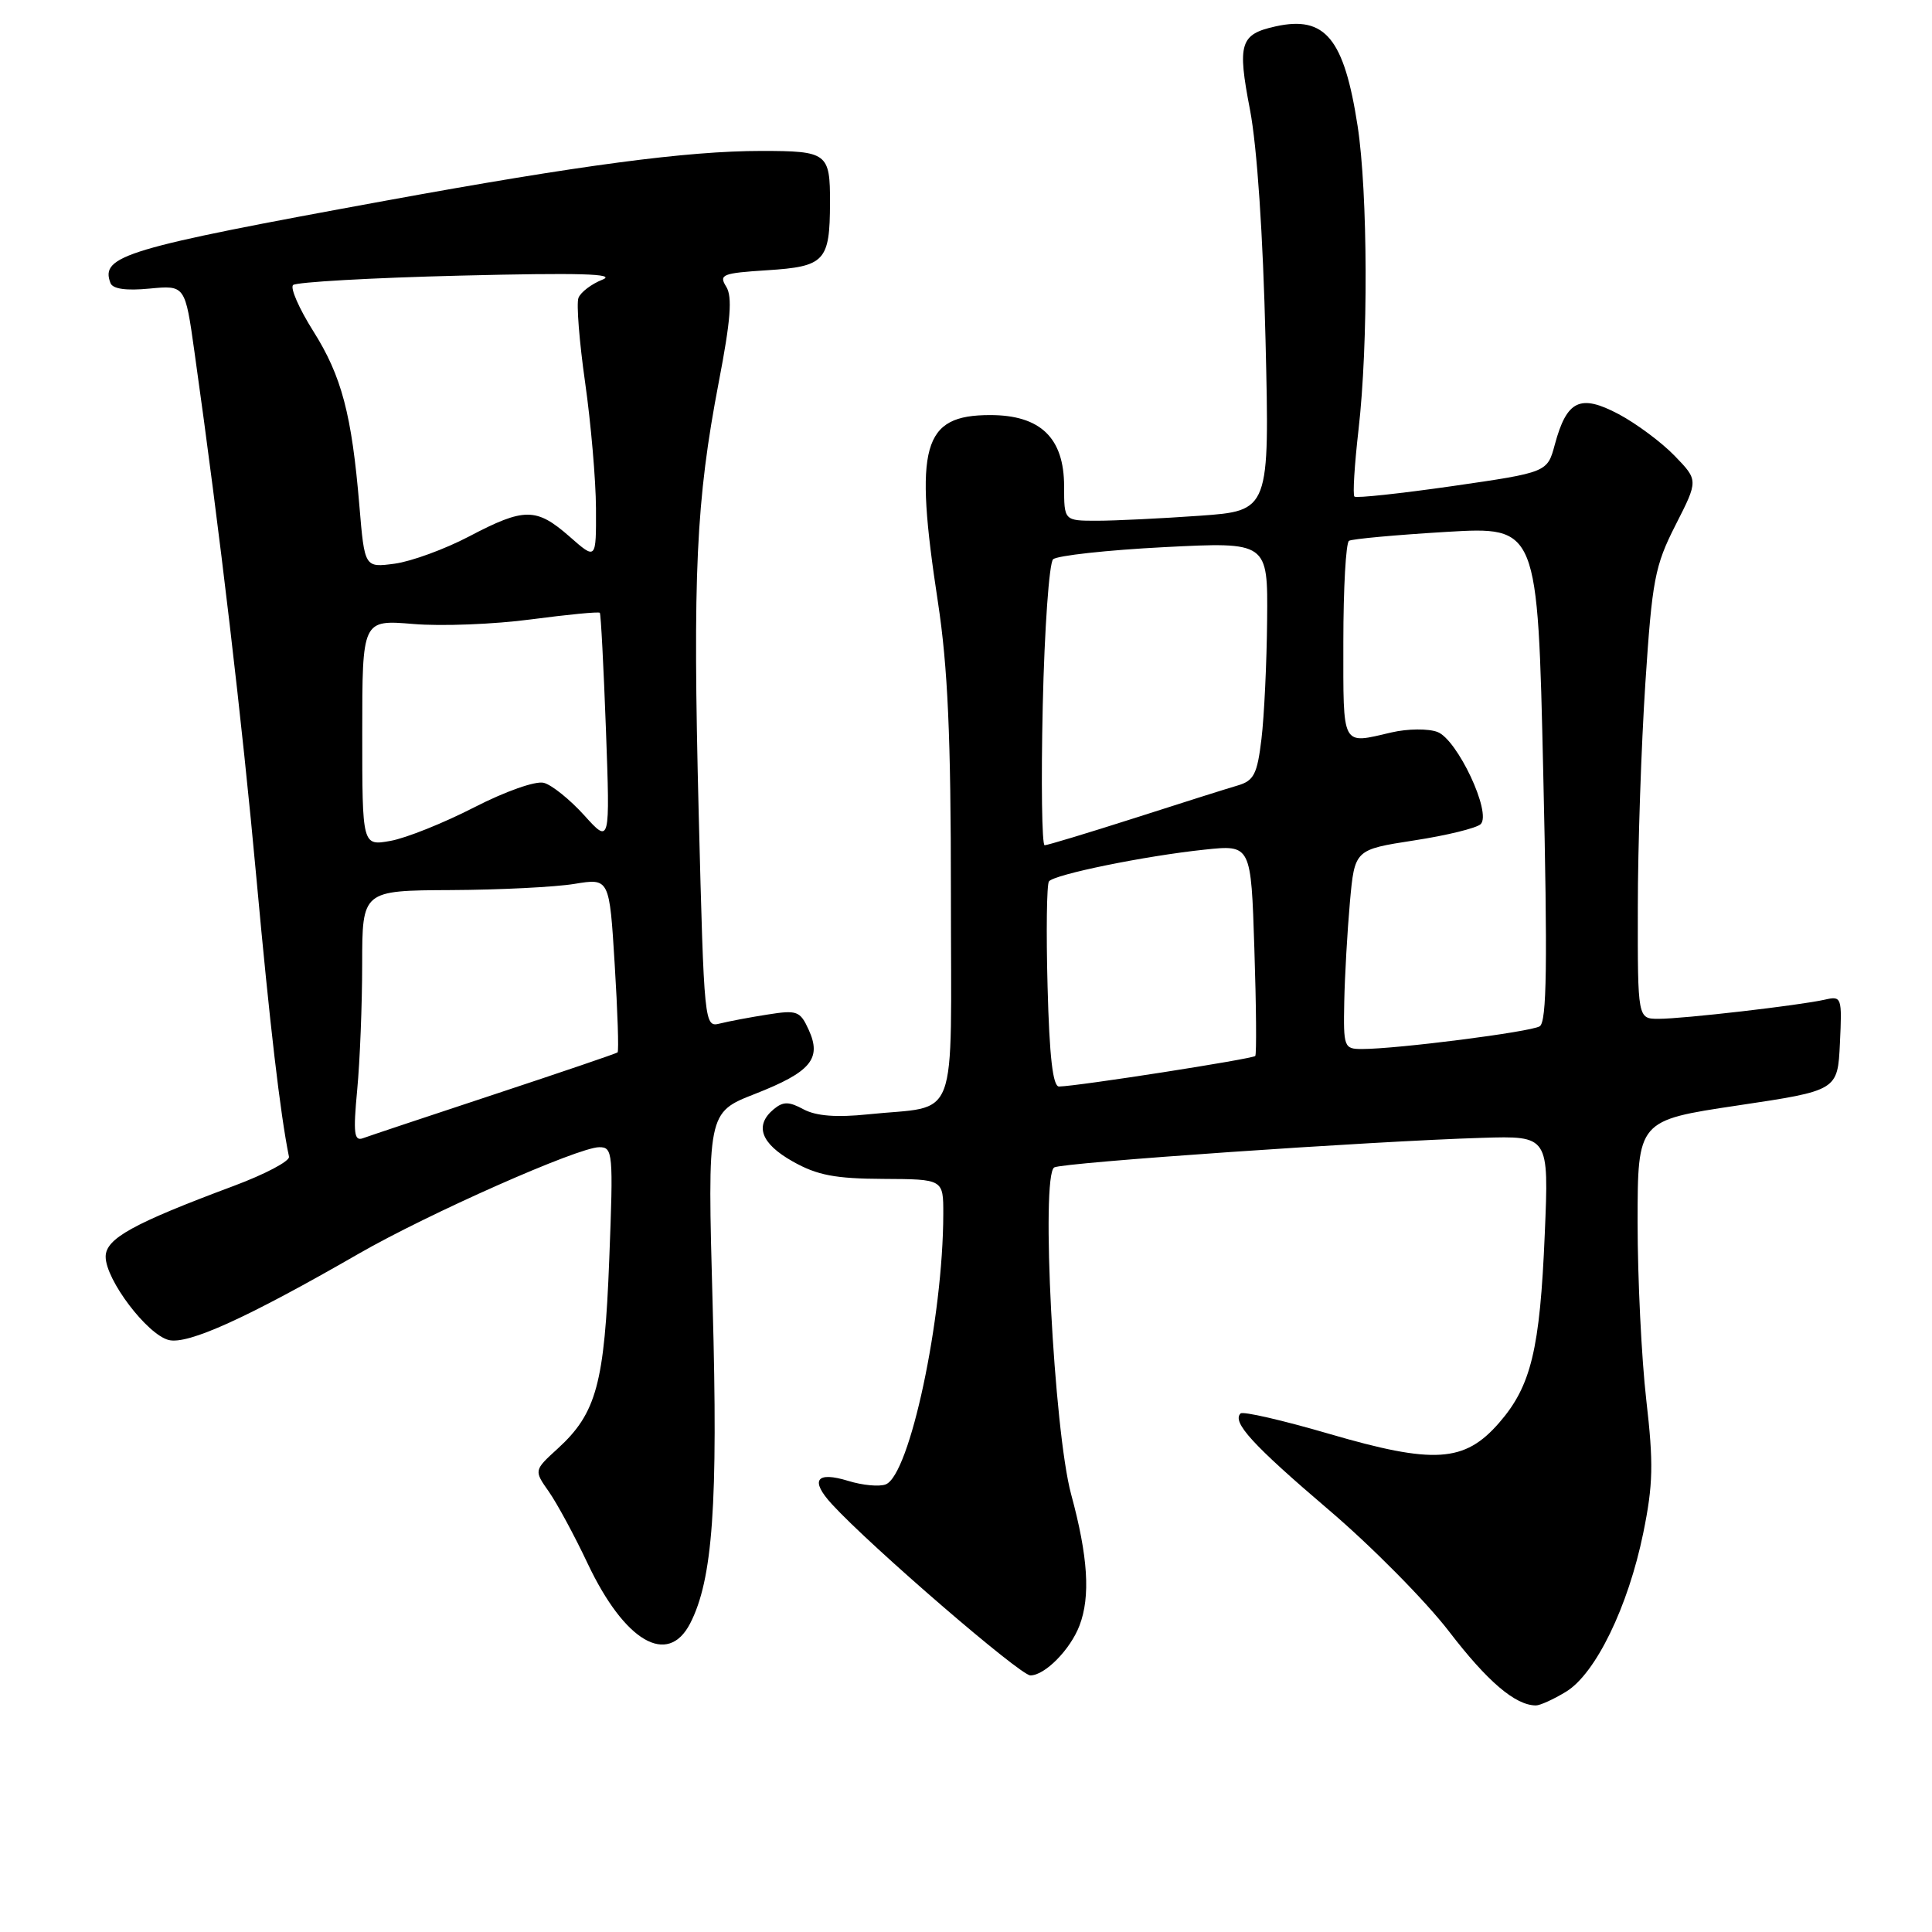 <?xml version="1.0" encoding="UTF-8" standalone="no"?>
<!DOCTYPE svg PUBLIC "-//W3C//DTD SVG 1.1//EN" "http://www.w3.org/Graphics/SVG/1.1/DTD/svg11.dtd" >
<svg xmlns="http://www.w3.org/2000/svg" xmlns:xlink="http://www.w3.org/1999/xlink" version="1.1" viewBox="0 0 256 256">
 <g >
 <path fill="currentColor"
d=" M 207.51 224.16 C 211.43 221.77 215.74 212.90 217.74 203.13 C 219.05 196.72 219.11 193.90 218.14 185.50 C 217.51 180.00 216.99 169.42 216.99 161.98 C 217.00 148.46 217.00 148.46 230.25 146.48 C 243.50 144.50 243.50 144.50 243.80 138.22 C 244.09 132.12 244.03 131.95 241.80 132.46 C 238.45 133.22 223.02 135.00 219.78 135.00 C 217.00 135.00 217.00 135.00 217.02 120.25 C 217.02 112.14 217.48 98.75 218.02 90.50 C 218.92 76.83 219.27 74.98 222.02 69.57 C 225.04 63.64 225.04 63.64 221.89 60.39 C 220.16 58.60 216.82 56.12 214.47 54.87 C 209.38 52.18 207.61 53.02 206.02 58.91 C 205.03 62.59 205.03 62.59 192.46 64.41 C 185.54 65.40 179.70 66.03 179.47 65.80 C 179.23 65.57 179.48 61.58 180.01 56.94 C 181.32 45.61 181.25 25.53 179.89 16.69 C 178.10 5.10 175.60 2.05 169.05 3.49 C 164.31 4.53 163.93 5.74 165.63 14.54 C 166.57 19.45 167.36 31.16 167.69 45.09 C 168.23 67.68 168.23 67.68 158.96 68.34 C 153.86 68.70 147.74 69.00 145.35 69.00 C 141.00 69.00 141.00 69.00 141.00 64.45 C 141.00 58.02 137.87 55.00 131.20 55.00 C 122.22 55.00 121.10 59.00 124.28 79.78 C 125.59 88.39 126.00 97.56 126.00 118.43 C 126.00 149.65 127.23 146.38 114.98 147.66 C 110.83 148.09 108.15 147.88 106.49 147.00 C 104.53 145.94 103.78 145.94 102.53 146.97 C 99.94 149.12 100.81 151.52 105.04 153.90 C 108.28 155.73 110.66 156.18 117.04 156.21 C 125.00 156.25 125.00 156.25 124.99 160.87 C 124.97 174.70 120.54 195.47 117.36 196.69 C 116.51 197.02 114.29 196.81 112.41 196.23 C 108.14 194.92 107.30 196.12 110.24 199.32 C 115.42 204.96 135.18 222.00 136.53 222.00 C 138.46 222.00 141.83 218.57 143.04 215.39 C 144.51 211.54 144.17 206.25 141.93 198.00 C 139.64 189.55 137.89 155.80 139.69 154.69 C 140.72 154.05 181.62 151.22 196.37 150.77 C 205.24 150.50 205.24 150.50 204.69 163.50 C 204.05 178.82 202.88 183.66 198.64 188.53 C 194.07 193.79 190.01 194.05 176.08 189.98 C 169.95 188.19 164.69 186.98 164.38 187.29 C 163.22 188.44 165.98 191.46 176.04 200.04 C 181.73 204.88 188.91 212.15 192.00 216.17 C 197.10 222.82 200.77 225.95 203.50 225.98 C 204.05 225.99 205.85 225.17 207.51 224.16 Z  M 91.44 215.13 C 94.45 209.30 95.16 199.30 94.43 172.96 C 93.73 147.42 93.73 147.42 100.01 144.96 C 107.44 142.05 108.91 140.29 107.16 136.46 C 106.02 133.96 105.62 133.81 101.72 134.43 C 99.40 134.79 96.56 135.33 95.40 135.62 C 93.32 136.14 93.30 135.92 92.58 107.74 C 91.78 75.93 92.23 66.36 95.24 50.63 C 96.82 42.43 97.06 39.32 96.23 37.99 C 95.22 36.38 95.71 36.19 101.63 35.81 C 109.31 35.32 109.96 34.62 109.98 26.86 C 110.00 20.28 109.63 20.00 100.88 20.00 C 91.07 20.00 76.87 21.88 51.00 26.61 C 16.54 32.91 13.25 33.89 14.64 37.51 C 14.94 38.29 16.72 38.54 19.81 38.24 C 24.53 37.79 24.53 37.79 25.77 46.65 C 29.14 70.54 32.09 95.67 33.99 116.50 C 35.75 135.76 37.12 147.50 38.29 153.28 C 38.40 153.86 35.12 155.59 31.00 157.13 C 17.60 162.13 14.00 164.12 14.00 166.52 C 14.00 169.58 19.50 176.84 22.36 177.56 C 24.91 178.19 32.72 174.65 47.50 166.14 C 56.74 160.82 76.61 152.02 79.40 152.01 C 81.21 152.00 81.28 152.72 80.73 166.84 C 80.10 183.31 79.03 187.26 73.92 191.93 C 70.74 194.83 70.74 194.83 72.73 197.66 C 73.82 199.22 76.14 203.51 77.88 207.20 C 82.77 217.52 88.47 220.85 91.44 215.13 Z  M 138.81 130.75 C 138.61 123.46 138.70 117.18 138.99 116.79 C 139.68 115.87 151.71 113.41 159.63 112.58 C 165.77 111.93 165.77 111.93 166.21 125.71 C 166.46 133.30 166.51 139.69 166.33 139.92 C 166.02 140.31 142.89 143.92 140.33 143.97 C 139.51 143.99 139.05 140.02 138.81 130.75 Z  M 178.12 132.75 C 178.19 129.31 178.53 123.37 178.87 119.54 C 179.50 112.58 179.50 112.58 187.38 111.36 C 191.71 110.70 195.68 109.72 196.20 109.20 C 197.68 107.72 193.11 97.99 190.47 96.99 C 189.26 96.53 186.52 96.55 184.38 97.05 C 177.69 98.60 178.00 99.19 178.00 85.06 C 178.00 77.94 178.34 71.91 178.75 71.66 C 179.16 71.41 184.96 70.88 191.62 70.48 C 203.75 69.76 203.75 69.76 204.49 102.50 C 205.07 127.80 204.96 135.41 204.02 135.99 C 202.80 136.74 185.12 139.00 180.46 139.00 C 178.09 139.00 178.00 138.76 178.12 132.75 Z  M 138.17 93.51 C 138.40 83.33 139.02 74.61 139.54 74.11 C 140.07 73.62 146.69 72.89 154.25 72.50 C 168.00 71.80 168.00 71.80 167.90 82.15 C 167.85 87.84 167.51 94.94 167.15 97.92 C 166.59 102.58 166.15 103.45 164.00 104.08 C 162.62 104.48 156.46 106.43 150.30 108.41 C 144.13 110.38 138.79 112.00 138.42 112.00 C 138.06 112.00 137.94 103.68 138.17 93.51 Z  M 47.33 144.42 C 47.69 140.61 47.99 133.11 47.99 127.75 C 48.00 118.00 48.00 118.00 59.75 117.94 C 66.21 117.91 73.58 117.54 76.12 117.12 C 80.75 116.36 80.75 116.36 81.45 127.77 C 81.84 134.04 82.01 139.30 81.83 139.45 C 81.65 139.60 74.30 142.10 65.50 145.01 C 56.70 147.92 48.87 150.53 48.09 150.82 C 46.92 151.25 46.79 150.14 47.33 144.42 Z  M 48.00 97.10 C 48.00 82.12 48.00 82.12 54.76 82.68 C 58.48 83.00 65.51 82.72 70.38 82.07 C 75.25 81.43 79.34 81.03 79.48 81.20 C 79.62 81.36 79.98 88.32 80.29 96.67 C 80.84 111.83 80.84 111.83 77.41 108.03 C 75.52 105.94 73.11 104.00 72.06 103.73 C 70.98 103.44 66.96 104.86 62.83 106.98 C 58.80 109.05 53.81 111.05 51.75 111.42 C 48.00 112.09 48.00 112.09 48.00 97.10 Z  M 47.62 67.01 C 46.61 54.91 45.27 49.83 41.50 43.86 C 39.64 40.91 38.44 38.17 38.83 37.77 C 39.23 37.38 49.21 36.81 61.03 36.52 C 76.72 36.13 81.78 36.27 79.84 37.05 C 78.37 37.63 76.94 38.72 76.65 39.47 C 76.36 40.22 76.76 45.26 77.53 50.67 C 78.30 56.08 78.95 63.58 78.97 67.35 C 79.00 74.21 79.00 74.21 75.47 71.10 C 71.06 67.24 69.49 67.23 62.16 71.08 C 58.94 72.77 54.50 74.39 52.30 74.69 C 48.31 75.22 48.31 75.22 47.62 67.01 Z "/>
</g>
</svg>